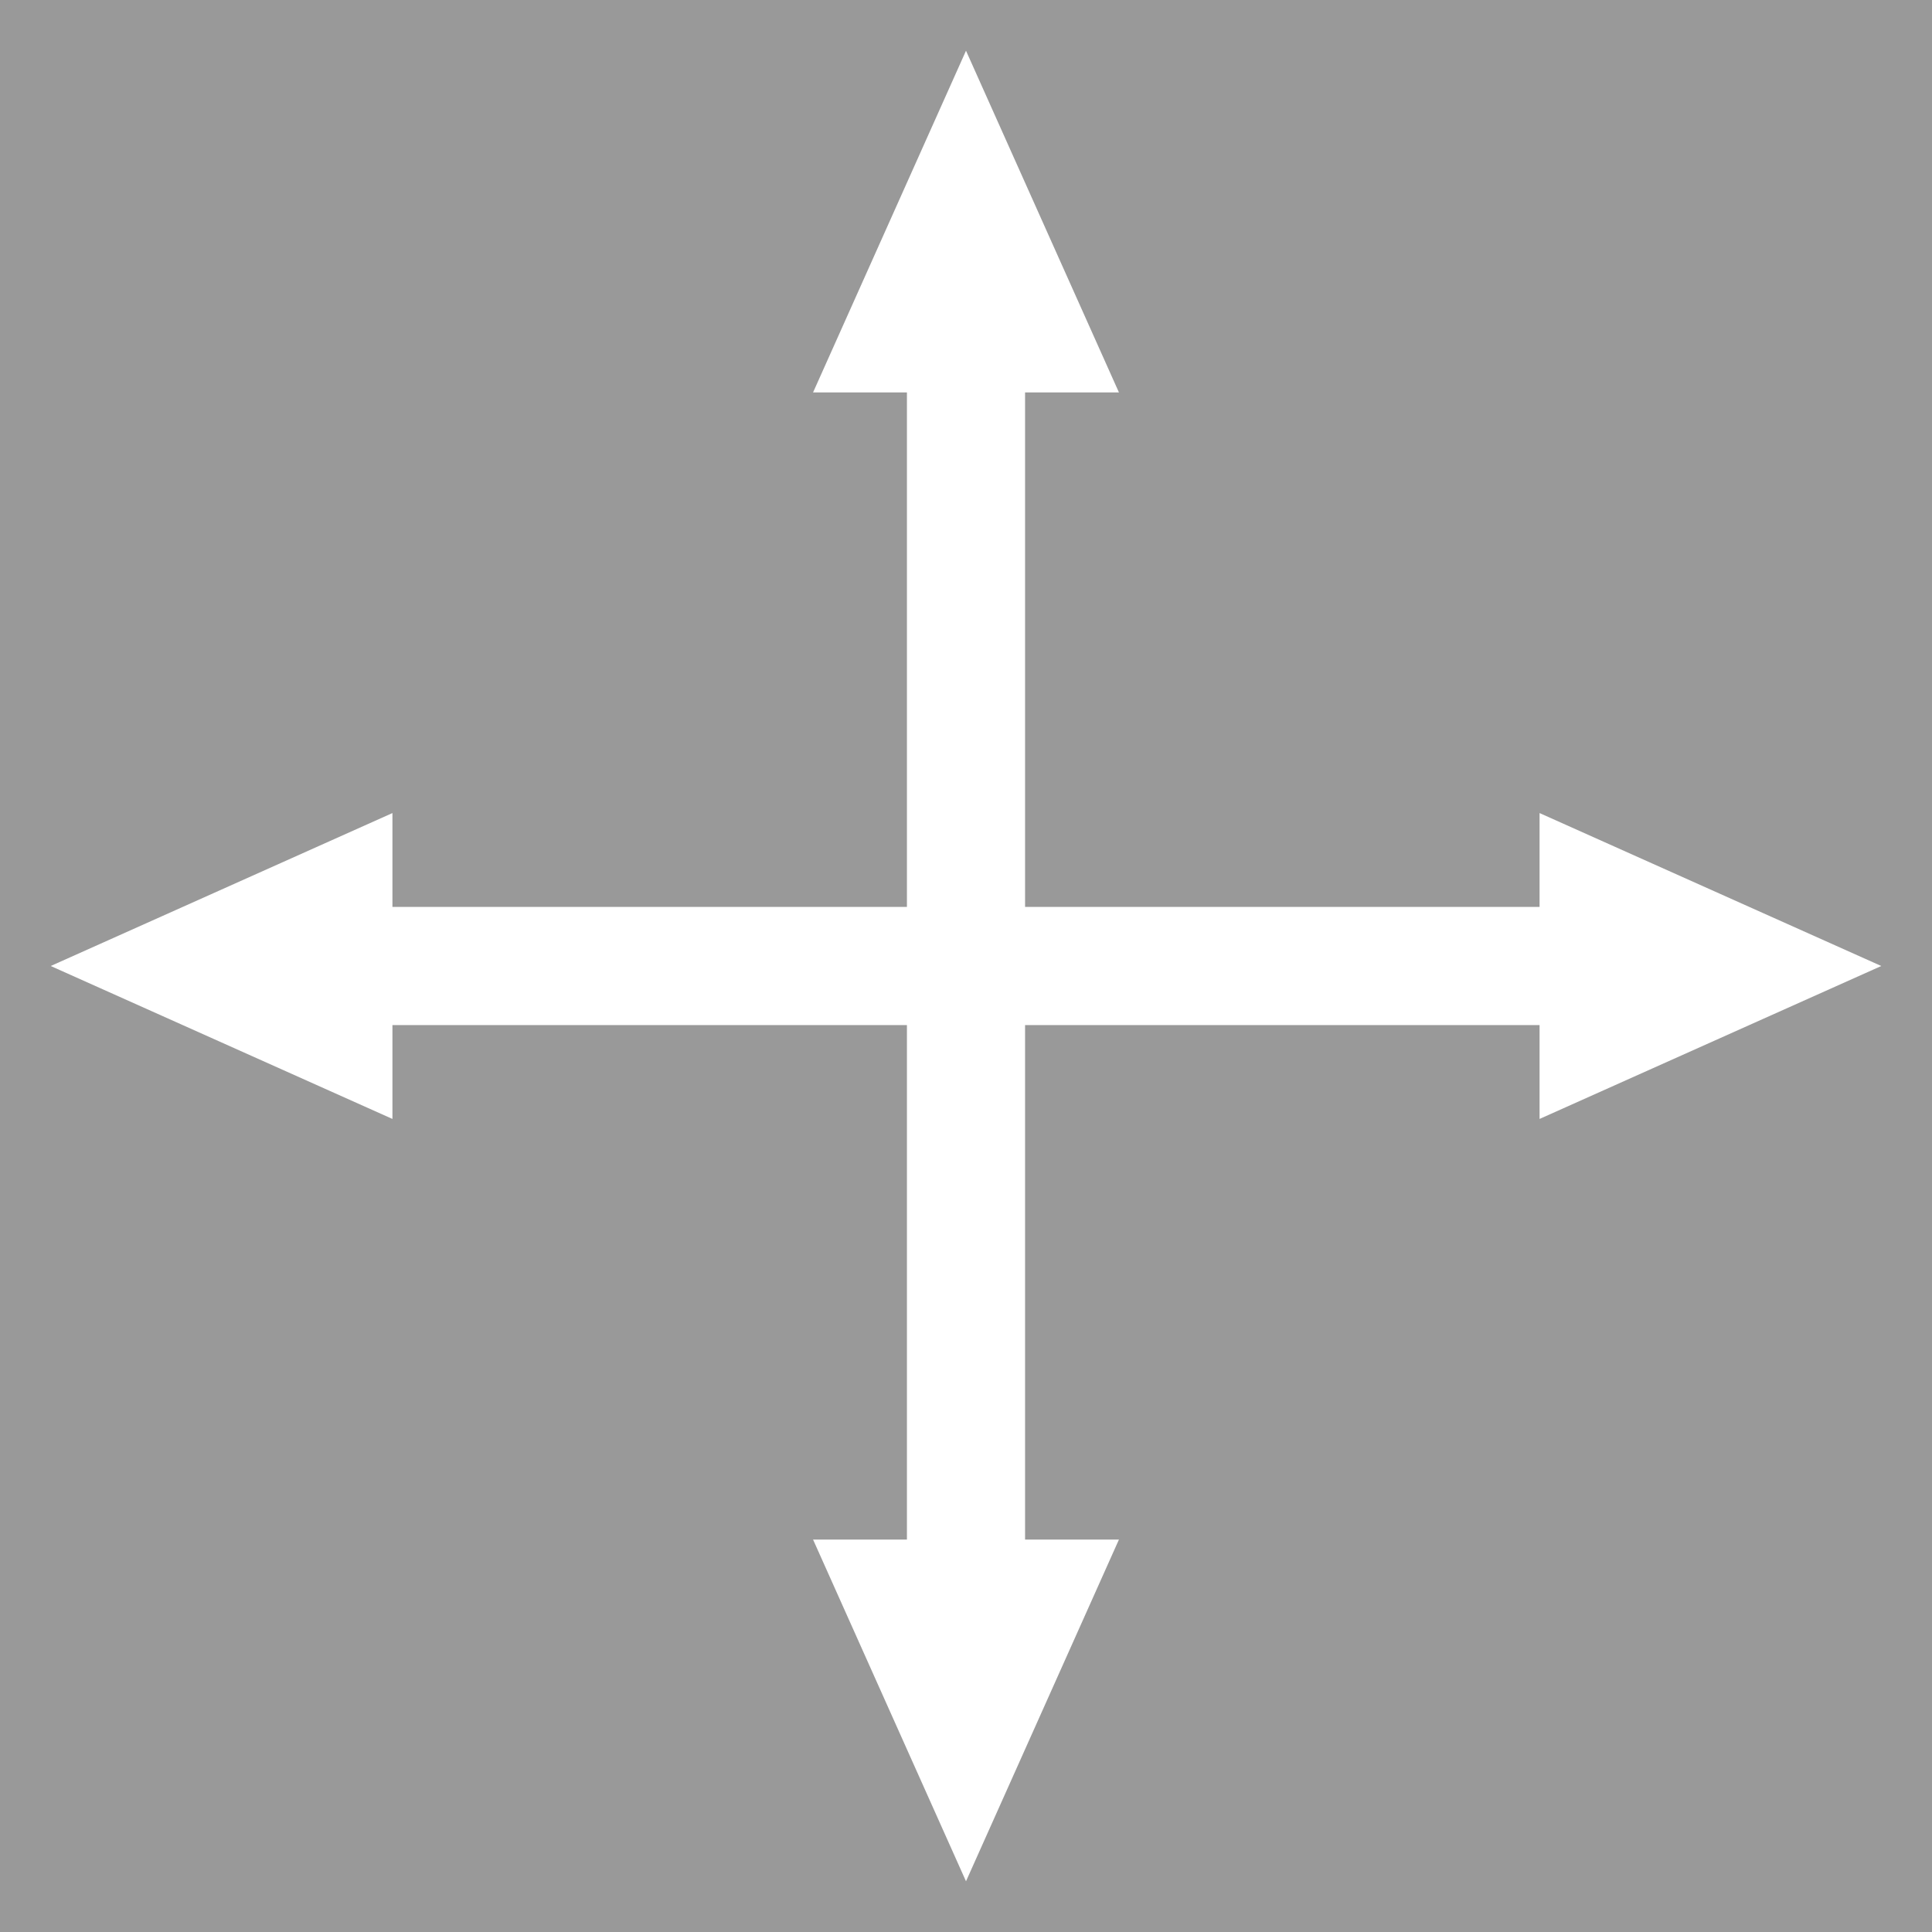 <?xml version="1.0" ?><svg height="512" id="svg2" version="1.1" width="512" opacity="0.5" xmlns="http://www.w3.org/2000/svg" xmlns:cc="http://creativecommons.org/ns#" xmlns:dc="http://purl.org/dc/elements/1.1/" xmlns:inkscape="http://www.inkscape.org/namespaces/inkscape" xmlns:rdf="http://www.w3.org/1999/02/22-rdf-syntax-ns#" xmlns:sodipodi="http://sodipodi.sourceforge.net/DTD/sodipodi-0.dtd" xmlns:svg="http://www.w3.org/2000/svg"><rect width="100%" height="100%" fill="#333333" stroke="none"/><defs id="defs4"/><g id="layer1" transform="translate(0,-540.362)"><path d="M 256 13.438 L 215.469 104 L 240.344 104 L 240.344 240.344 L 104 240.344 L 104 215.469 L 13.438 256 L 104 296.531 L 104 271.656 L 240.344 271.656 L 240.344 408 L 215.469 408 L 256 498.562 L 296.531 408 L 271.656 408 L 271.656 271.656 L 408 271.656 L 408 296.531 L 498.562 256 L 408 215.469 L 408 240.344 L 271.656 240.344 L 271.656 104 L 296.531 104 L 256 13.438 z " id="path3037" style="fill:#FFFFFF;stroke:none" transform="translate(0,540.362)"/></g></svg>
